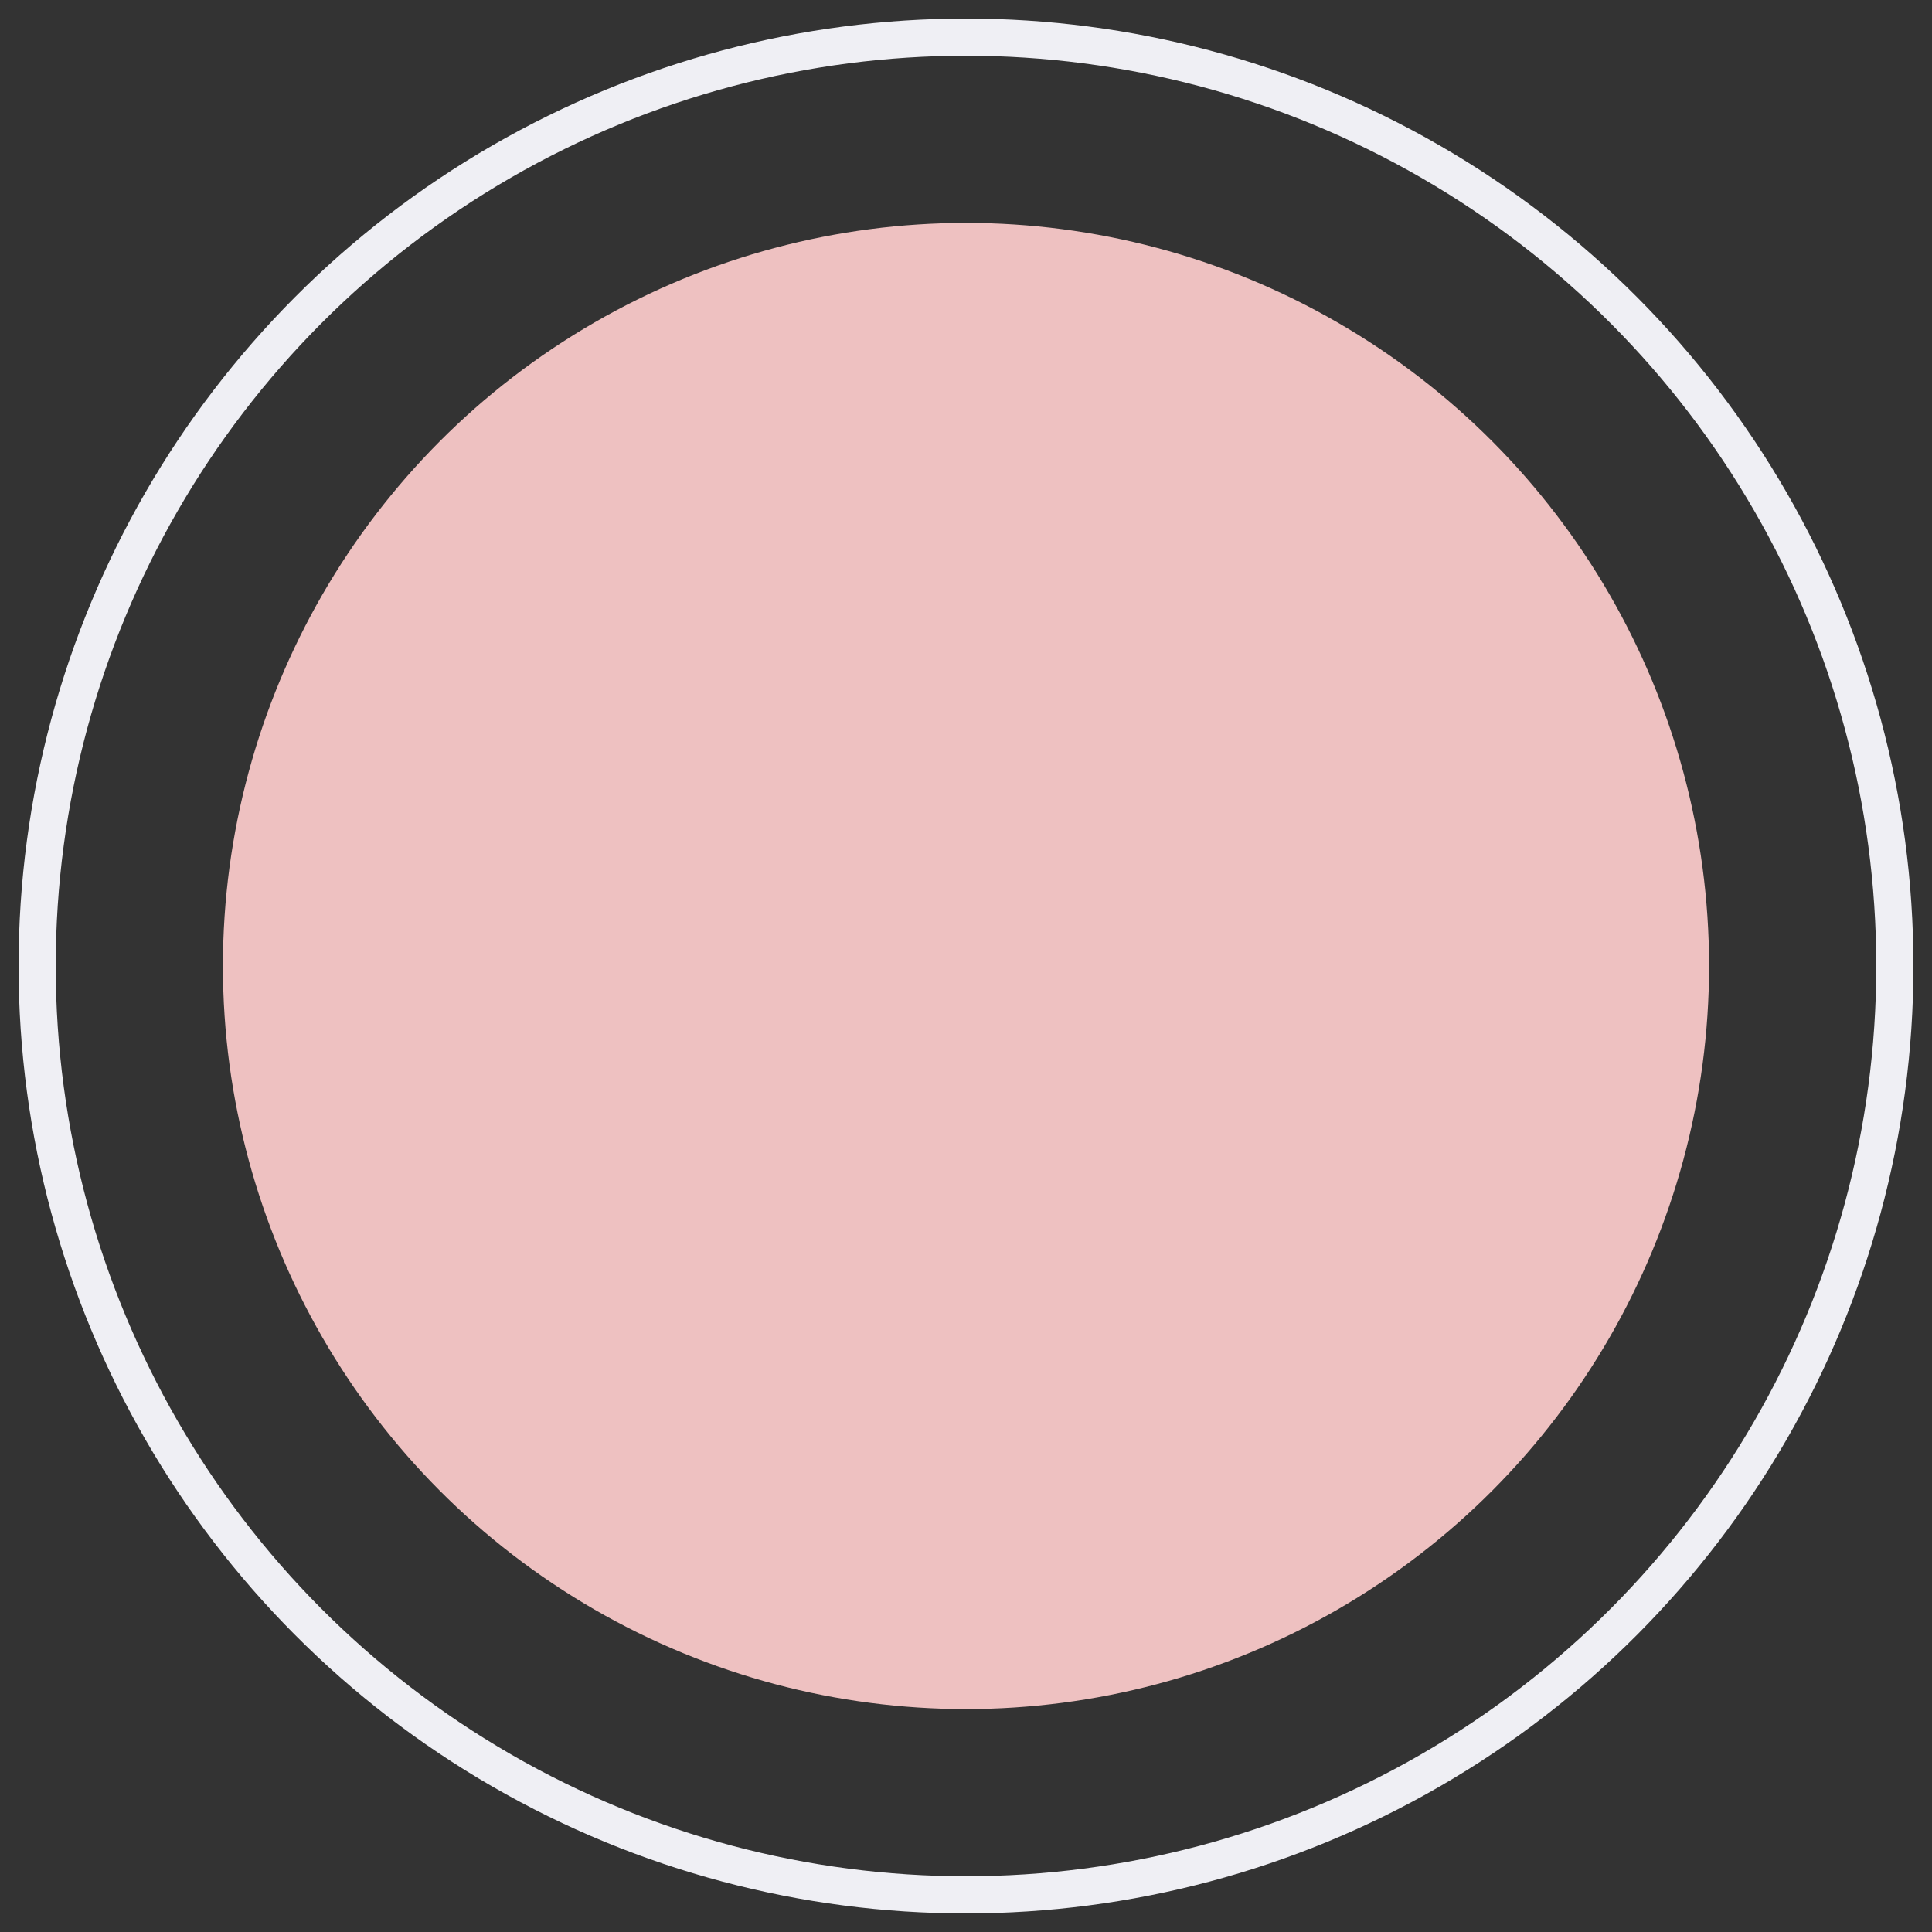 <?xml version="1.0" encoding="UTF-8"?>
<svg width="52px" height="52px" viewBox="0 0 52 52" version="1.1" xmlns="http://www.w3.org/2000/svg" xmlns:xlink="http://www.w3.org/1999/xlink">
    <rect x="0" y="0" width="52" height="52" fill="#333333" stroke="none"/>
    <!-- Generator: Sketch 43.1 (39012) - http://www.bohemiancoding.com/sketch -->
    <title>Group</title>
    <desc>Created with Sketch.</desc>
    <defs></defs>
    <g id="Page-1" stroke="none" stroke-width="1" fill="none" fill-rule="evenodd">
        <g id="Artboard" transform="translate(-122, -288)">
            <g id="Group" transform="translate(123, 289)">
                <circle id="Oval-2" stroke="#EFEFF4" cx="25" cy="25" r="25"></circle>
                <circle id="Oval-2" fill="#EEC1C1" cx="25" cy="25" r="20"></circle>
            </g>
        </g>
    </g>
</svg>